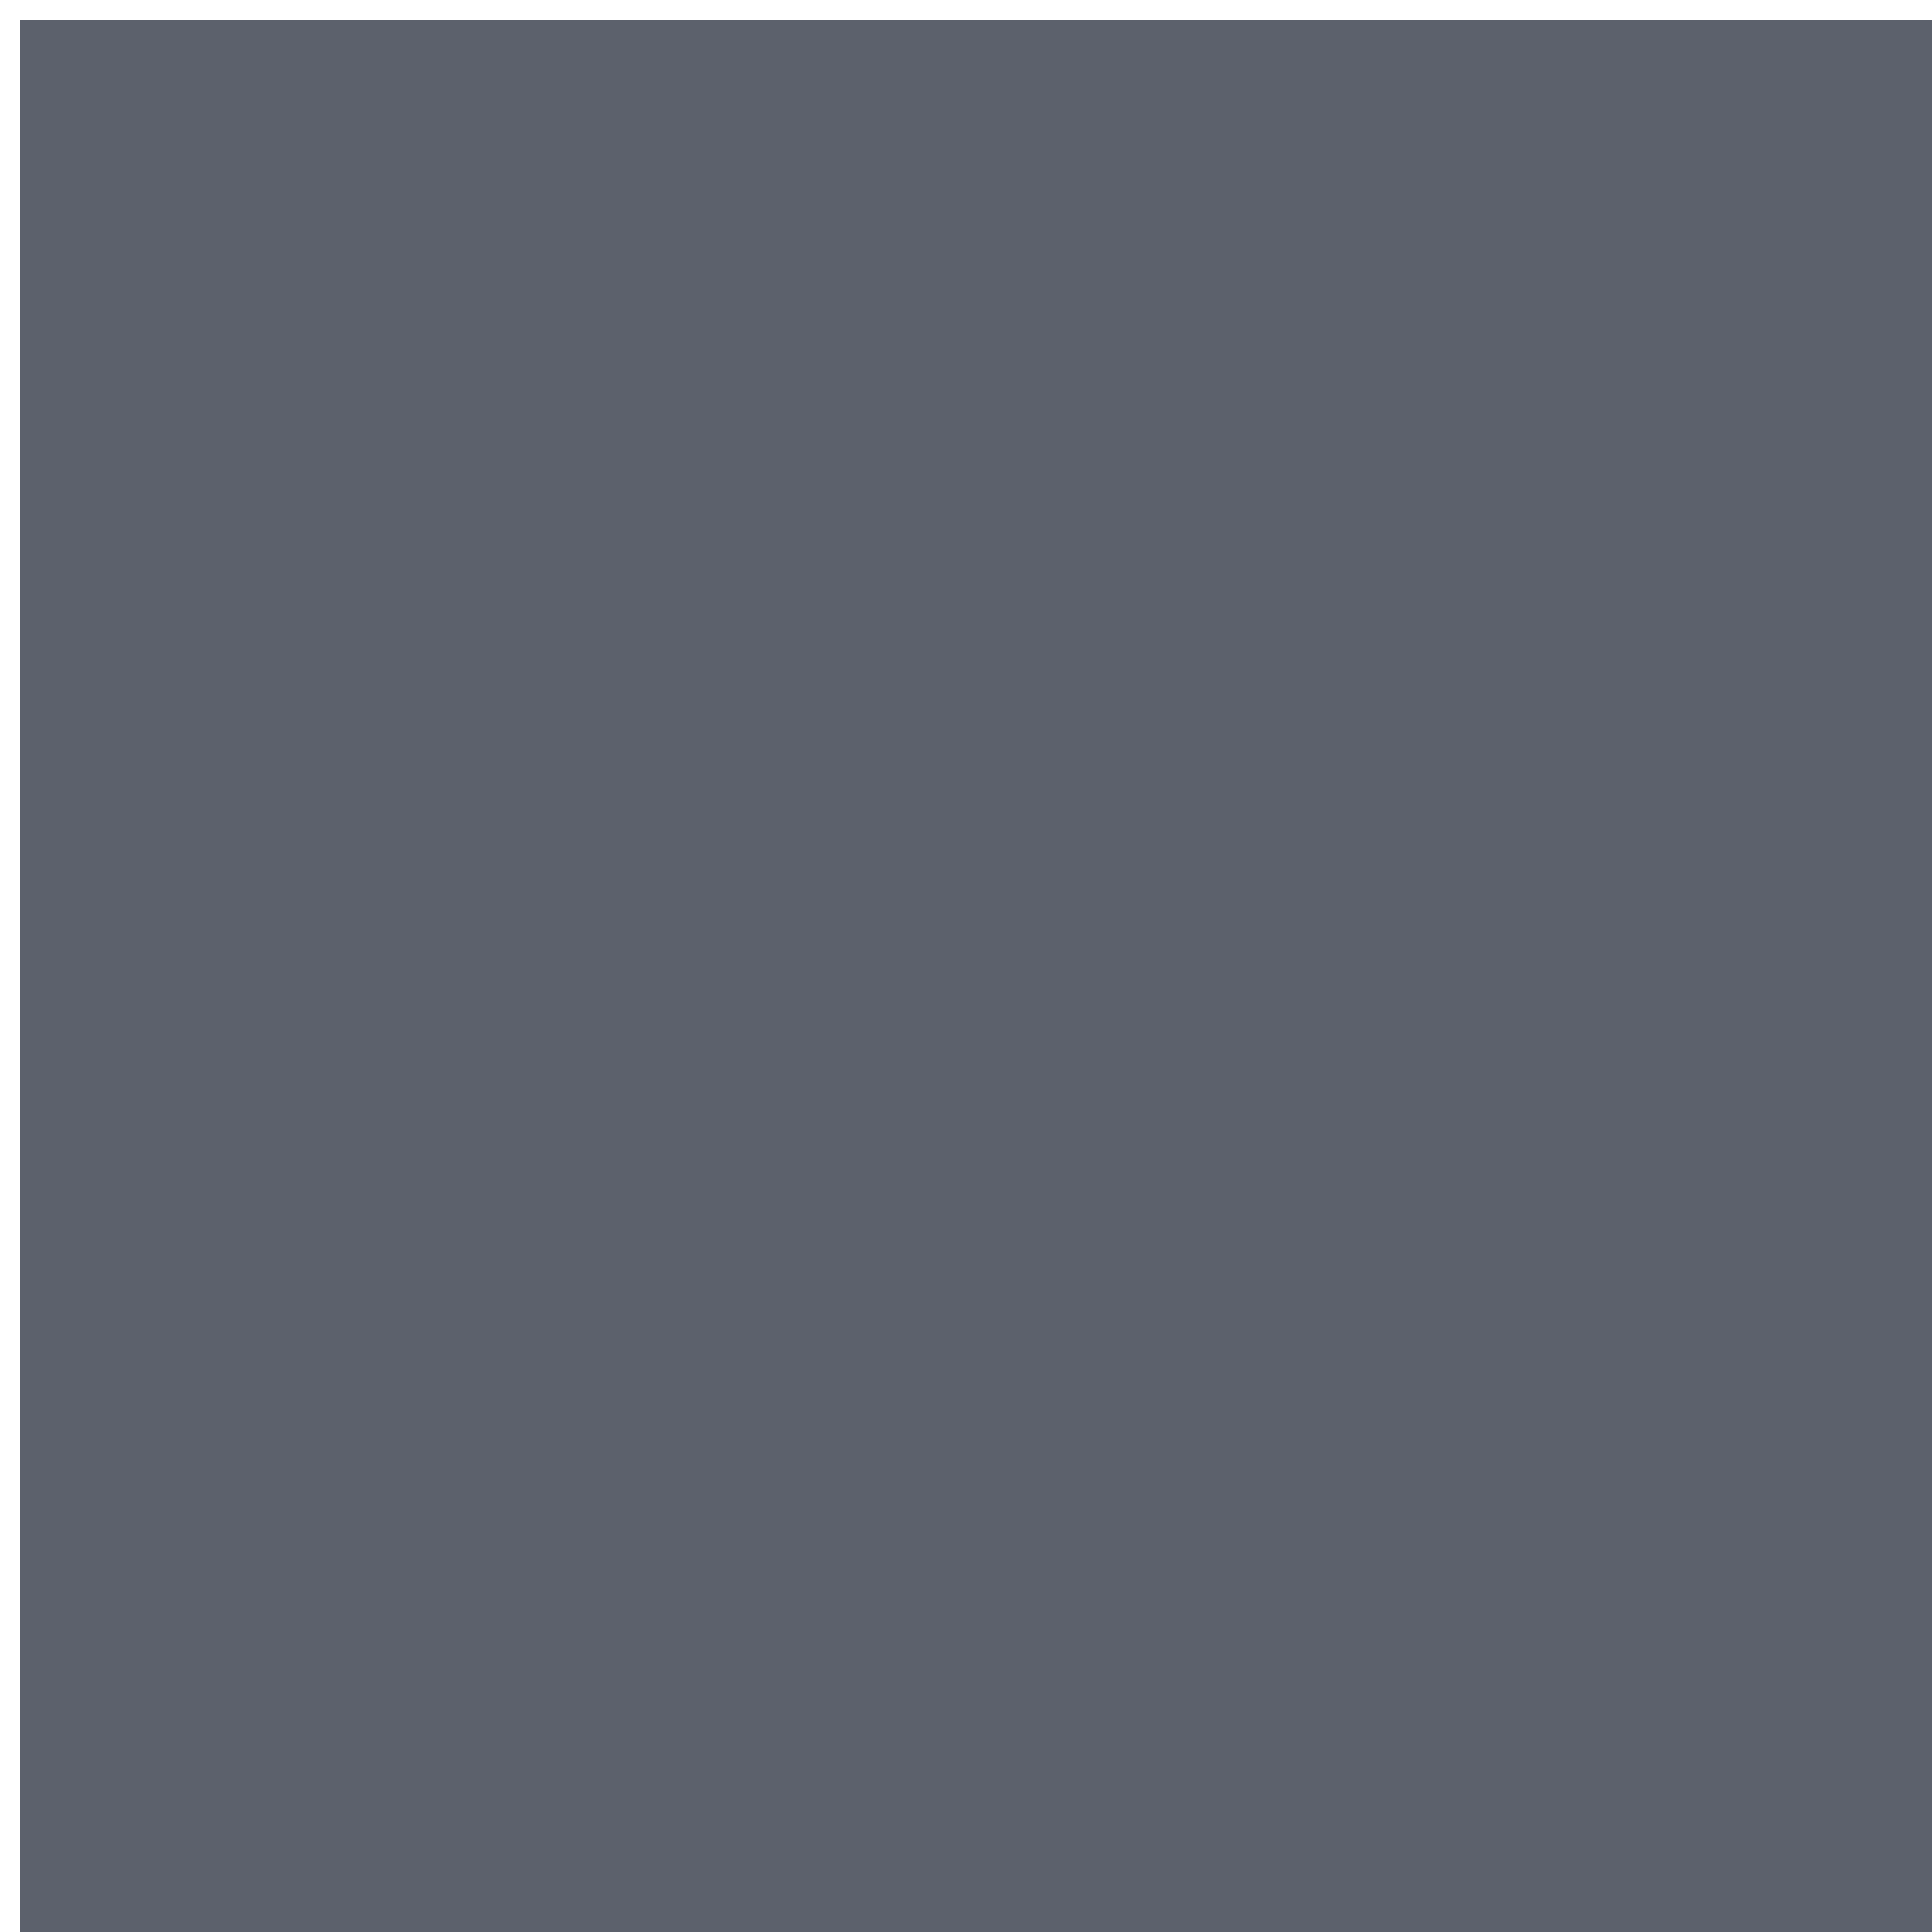 <?xml version="1.0" encoding="UTF-8" standalone="no"?>
<!--Created with Inkscape (http://www.inkscape.org/)-->
<svg id="svg7384" xmlns:rdf="http://www.w3.org/1999/02/22-rdf-syntax-ns#" style="enable-background:new" xmlns="http://www.w3.org/2000/svg" height="24" width="24" version="1.1" xmlns:cc="http://creativecommons.org/ns#" xmlns:dc="http://purl.org/dc/elements/1.1/">
 <g id="layer1" transform="translate(-504 -206)">
  <rect id="rect5385-6-5" style="fill:#5c616c" height="24" width="24" y="206.25" x="504.25" stroke-width=".1" fill="none"/>
  <rect id="rect5385-6-0-1" style="fill:#5c616c" height="24" width="24" y="206.25" x="504.25" stroke-width=".1" fill="none"/>
  <path id="path4153" opacity="1" fill="#5c616c" d="m522 211v13h-13v1h14v-14h-1z"/>
  <path id="rect4355" opacity="1" fill="#5c616c" d="m514 216v3h3v-3h-3z"/>
  <rect id="rect5385-6-4-0-8-1" style="fill:#5c616c" height="24" width="24" y="207.5" x="504.25" stroke-width=".1" fill="none"/>
 </g>
</svg>
